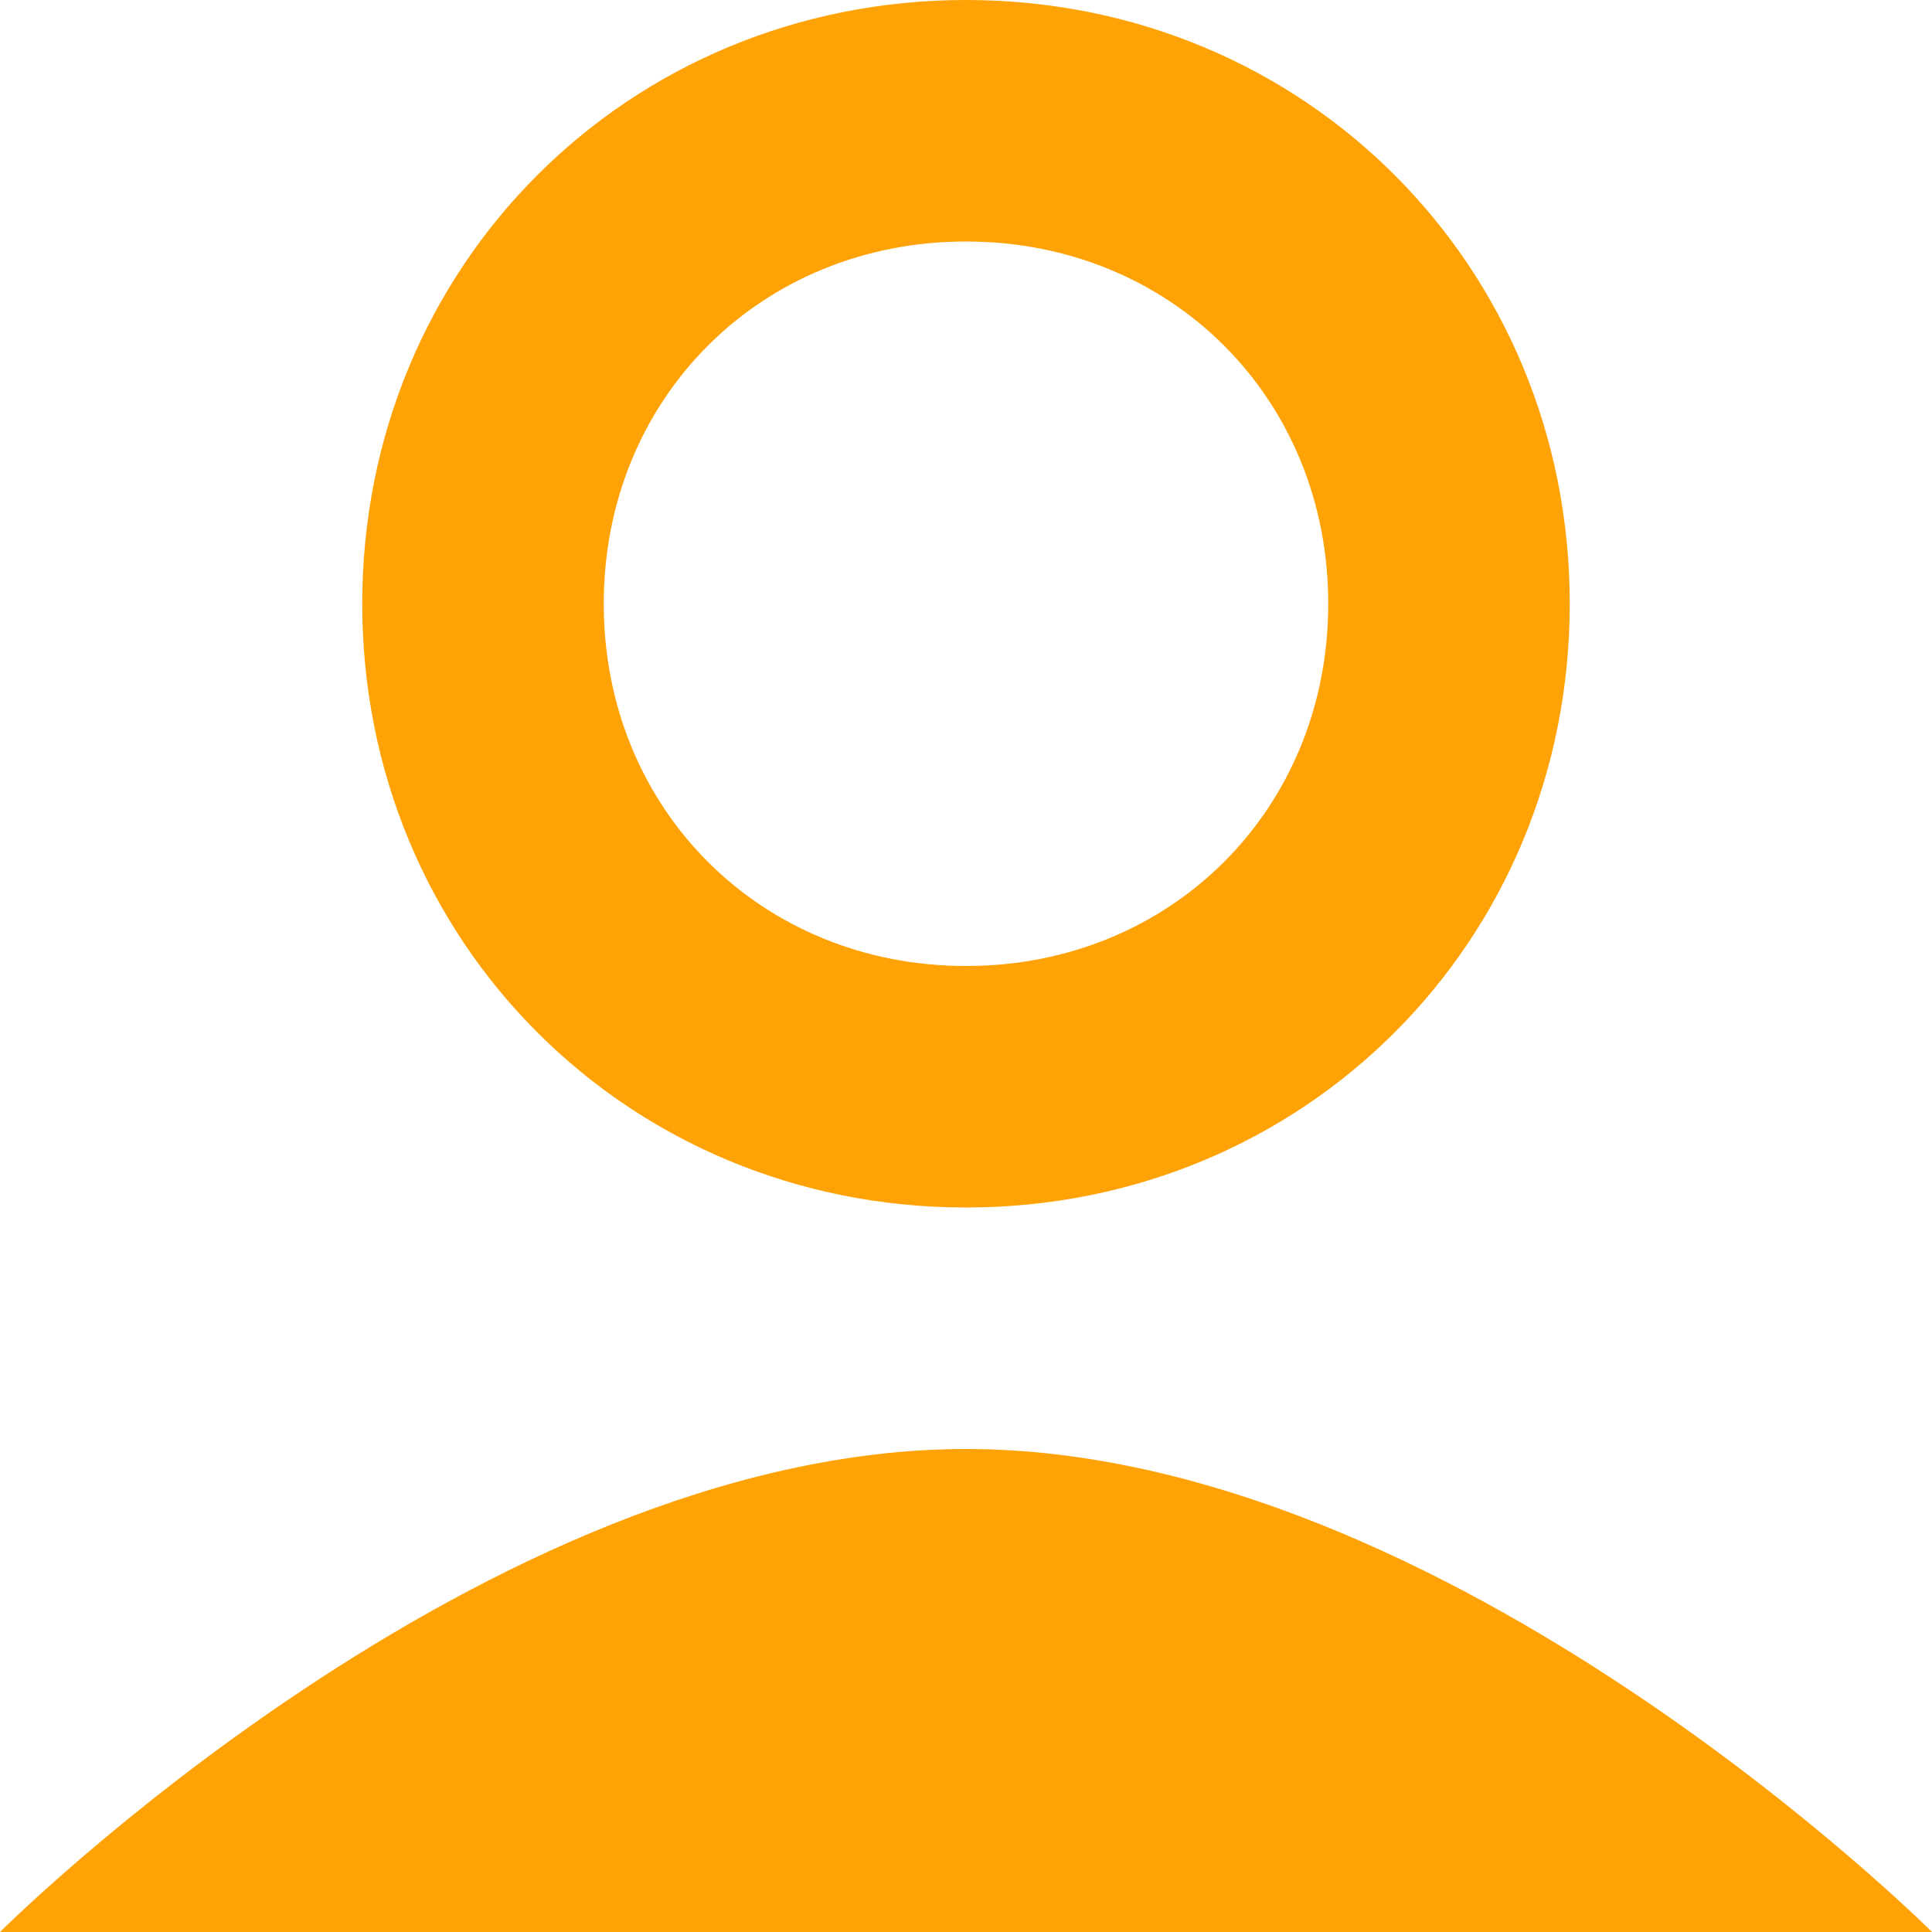 <?xml version="1.0" encoding="utf-8"?>
<!-- Generator: Adobe Illustrator 21.1.0, SVG Export Plug-In . SVG Version: 6.00 Build 0)  -->
<svg version="1.1" id="Слой_1" xmlns="http://www.w3.org/2000/svg" xmlns:xlink="http://www.w3.org/1999/xlink" x="0px" y="0px"
	 viewBox="0 0 16 16" style="enable-background:new 0 0 16 16;" xml:space="preserve">
<style type="text/css">
	.st0{fill:#FFA205;}
</style>
<g>
	<path class="st0" d="M8,0C5.2,0,3,2.2,3,5s2.2,5,5,5s5-2.2,5-5S10.8,0,8,0z M8,8C6.3,8,5,6.7,5,5s1.3-3,3-3s3,1.3,3,3S9.7,8,8,8z"
		/>
	<path class="st0" d="M0,16h16c0,0-4-4-8-4S0,16,0,16z"/>
</g>
</svg>
